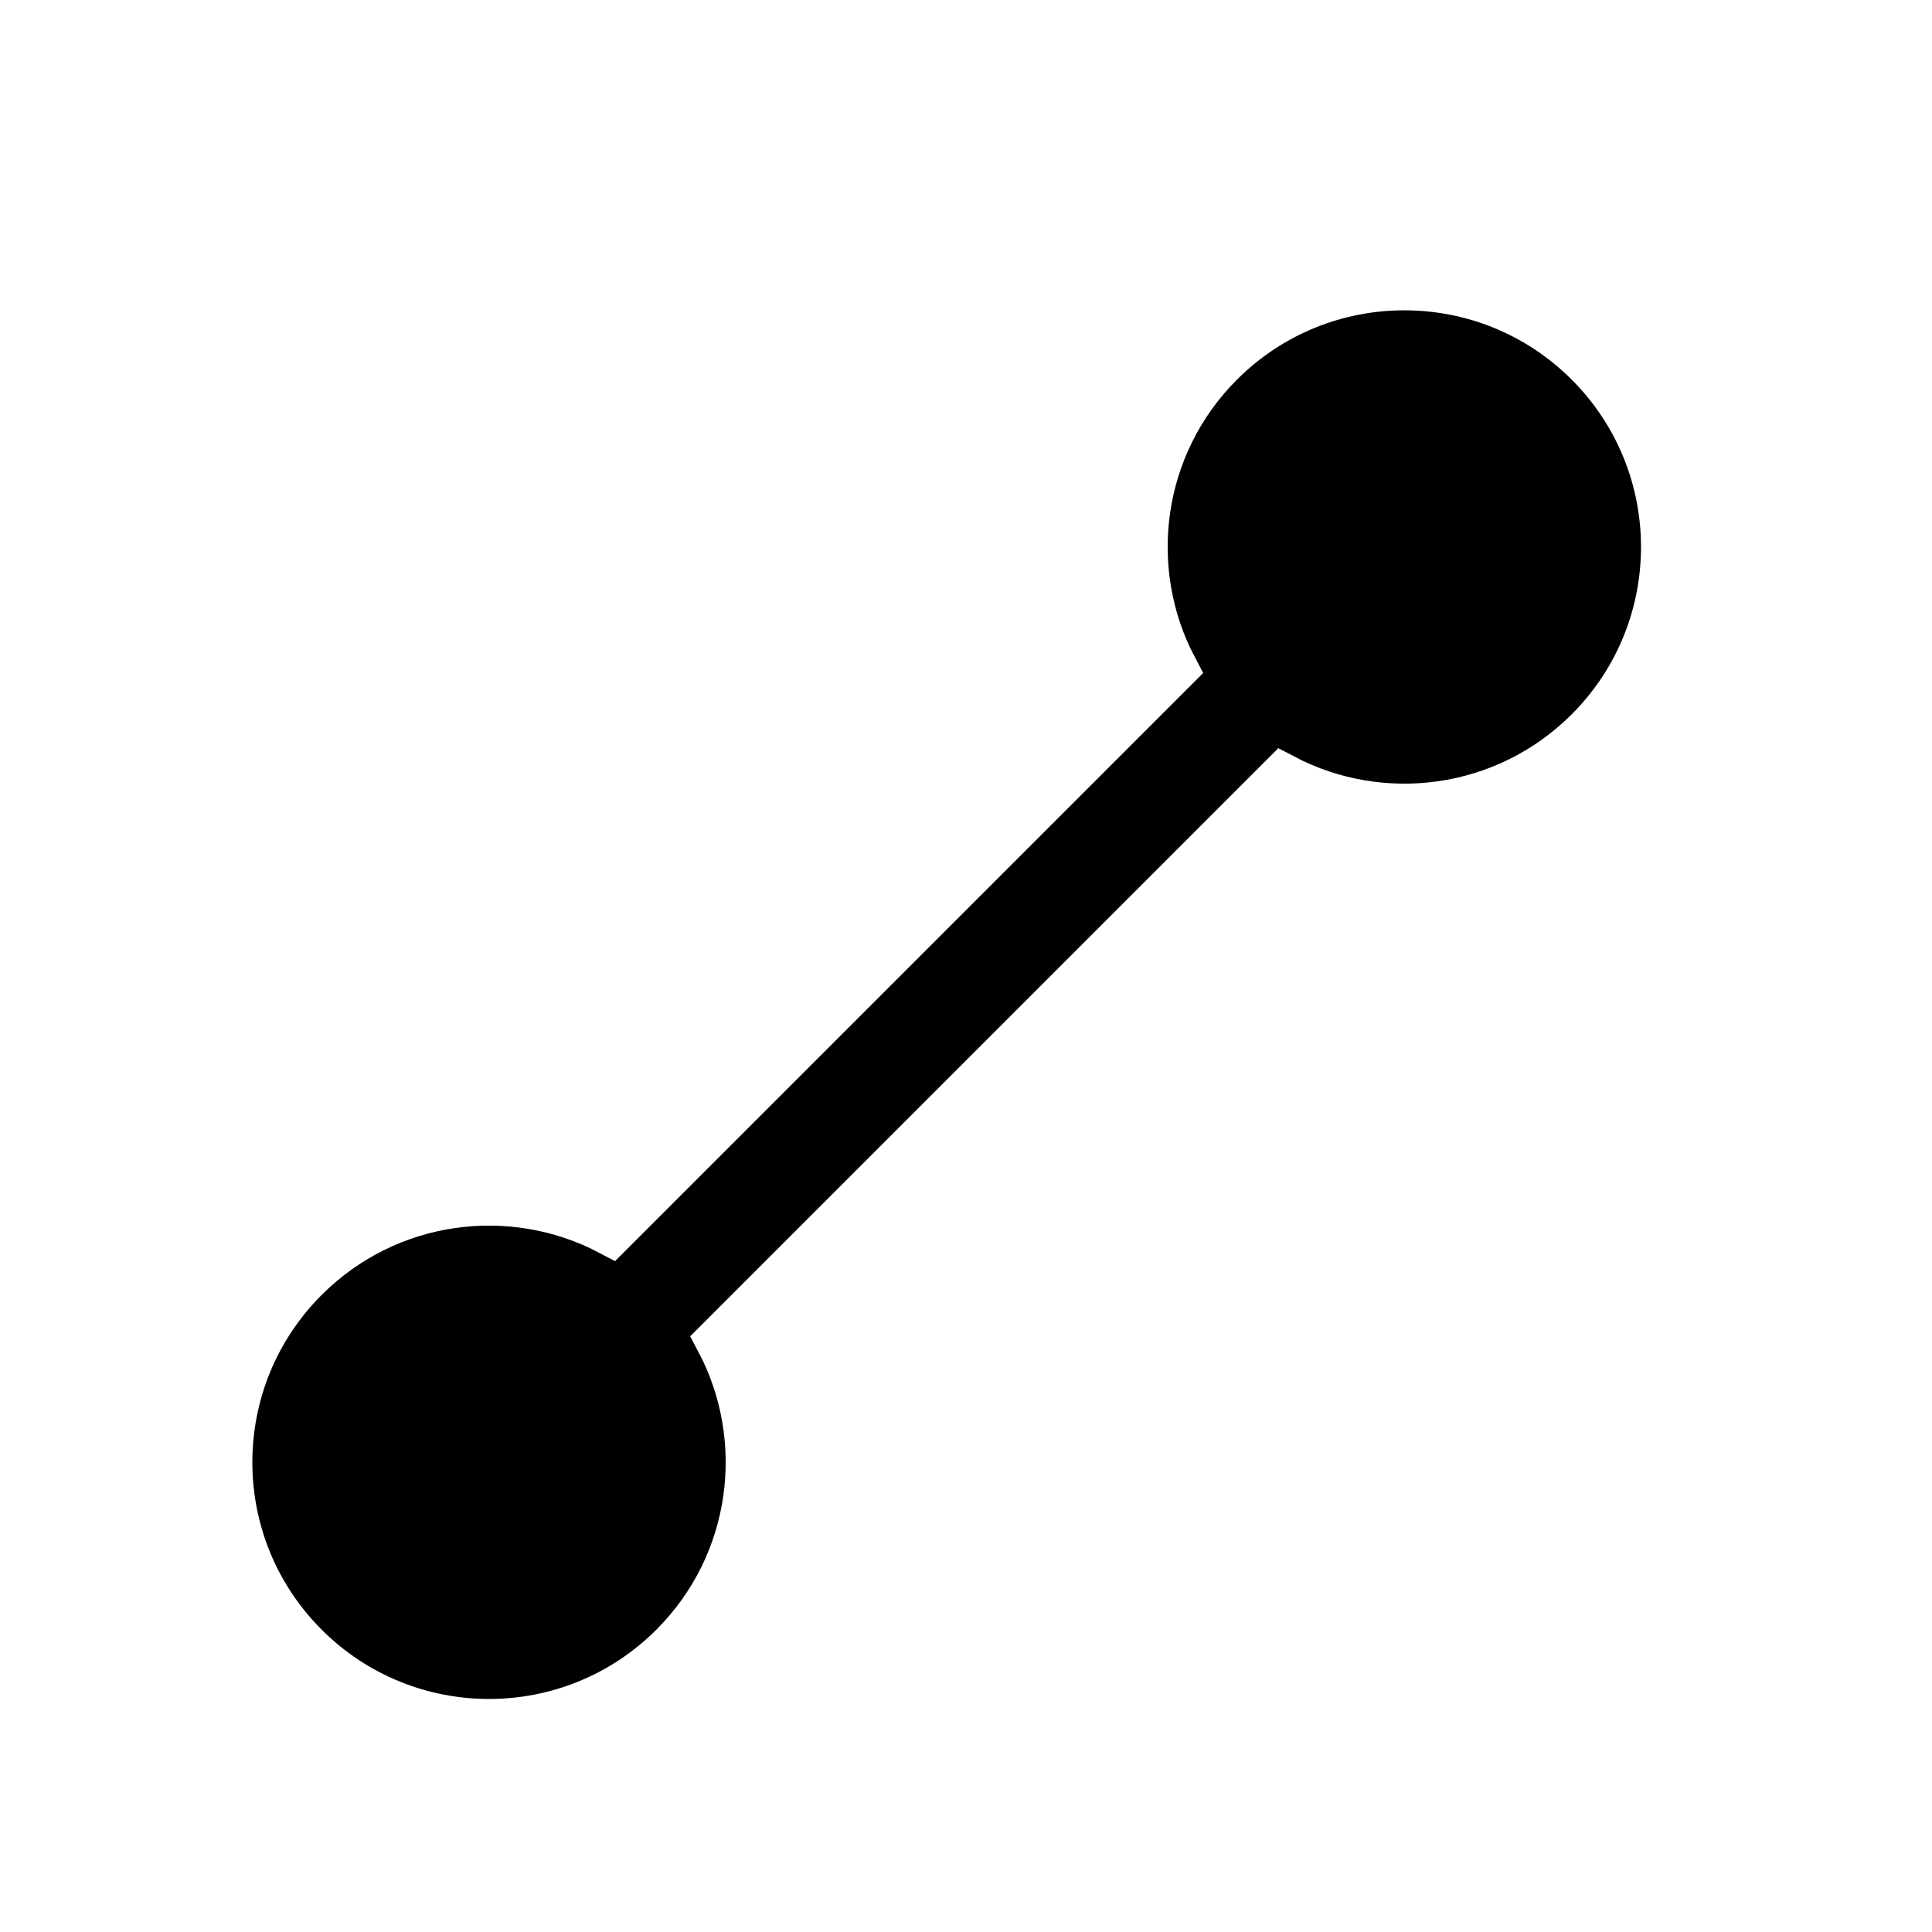 <?xml version="1.0" encoding="UTF-8" standalone="no"?>
<svg
   width="200"
   height="200"
   viewBox="0 0 200 200"
   fill="none"
   version="1.1"
   id="svg32"
   xmlns="http://www.w3.org/2000/svg"
   xmlns:svg="http://www.w3.org/2000/svg">
  <path
     id="path2"
     style="fill:#000000;stroke:#ffffff;filter:url(#filter0_d);stroke-width:5;stroke-miterlimit:4;stroke-dasharray:none"
     d="M 145.377 25.623 C 138.467 25.623 131.555 28.259 126.283 33.531 C 117.708 42.106 116.109 55.014 121.48 65.207 L 63.207 123.48 C 53.014 118.109 40.106 119.708 31.531 128.283 C 20.987 138.827 20.987 155.925 31.531 166.469 C 42.075 177.013 59.171 177.013 69.715 166.469 C 78.29 157.894 79.891 144.986 74.52 134.793 L 132.793 76.52 C 142.986 81.892 155.894 80.29 164.469 71.715 C 175.013 61.171 175.013 44.075 164.469 33.531 C 159.197 28.259 152.287 25.623 145.377 25.623 z " />
  <defs
     id="defs30">
    <filter
       id="filter0_d"
       x="17.624"
       y="23.624"
       width="160.752"
       height="160.752"
       filterUnits="userSpaceOnUse"
       color-interpolation-filters="sRGB">
      <feFlood
         flood-opacity="0"
         result="BackgroundImageFix"
         id="feFlood12" />
      <feColorMatrix
         in="SourceAlpha"
         type="matrix"
         values="0 0 0 0 0 0 0 0 0 0 0 0 0 0 0 0 0 0 127 0"
         id="feColorMatrix14" />
      <feOffset
         dy="4"
         id="feOffset16" />
      <feGaussianBlur
         stdDeviation="3"
         id="feGaussianBlur18" />
      <feColorMatrix
         type="matrix"
         values="0 0 0 0 0 0 0 0 0 0 0 0 0 0 0 0 0 0 0.2 0"
         id="feColorMatrix20" />
      <feBlend
         mode="normal"
         in2="BackgroundImageFix"
         result="effect1_dropShadow"
         id="feBlend22" />
      <feBlend
         mode="normal"
         in="SourceGraphic"
         in2="effect1_dropShadow"
         result="shape"
         id="feBlend24" />
    </filter>
  </defs>
</svg>
